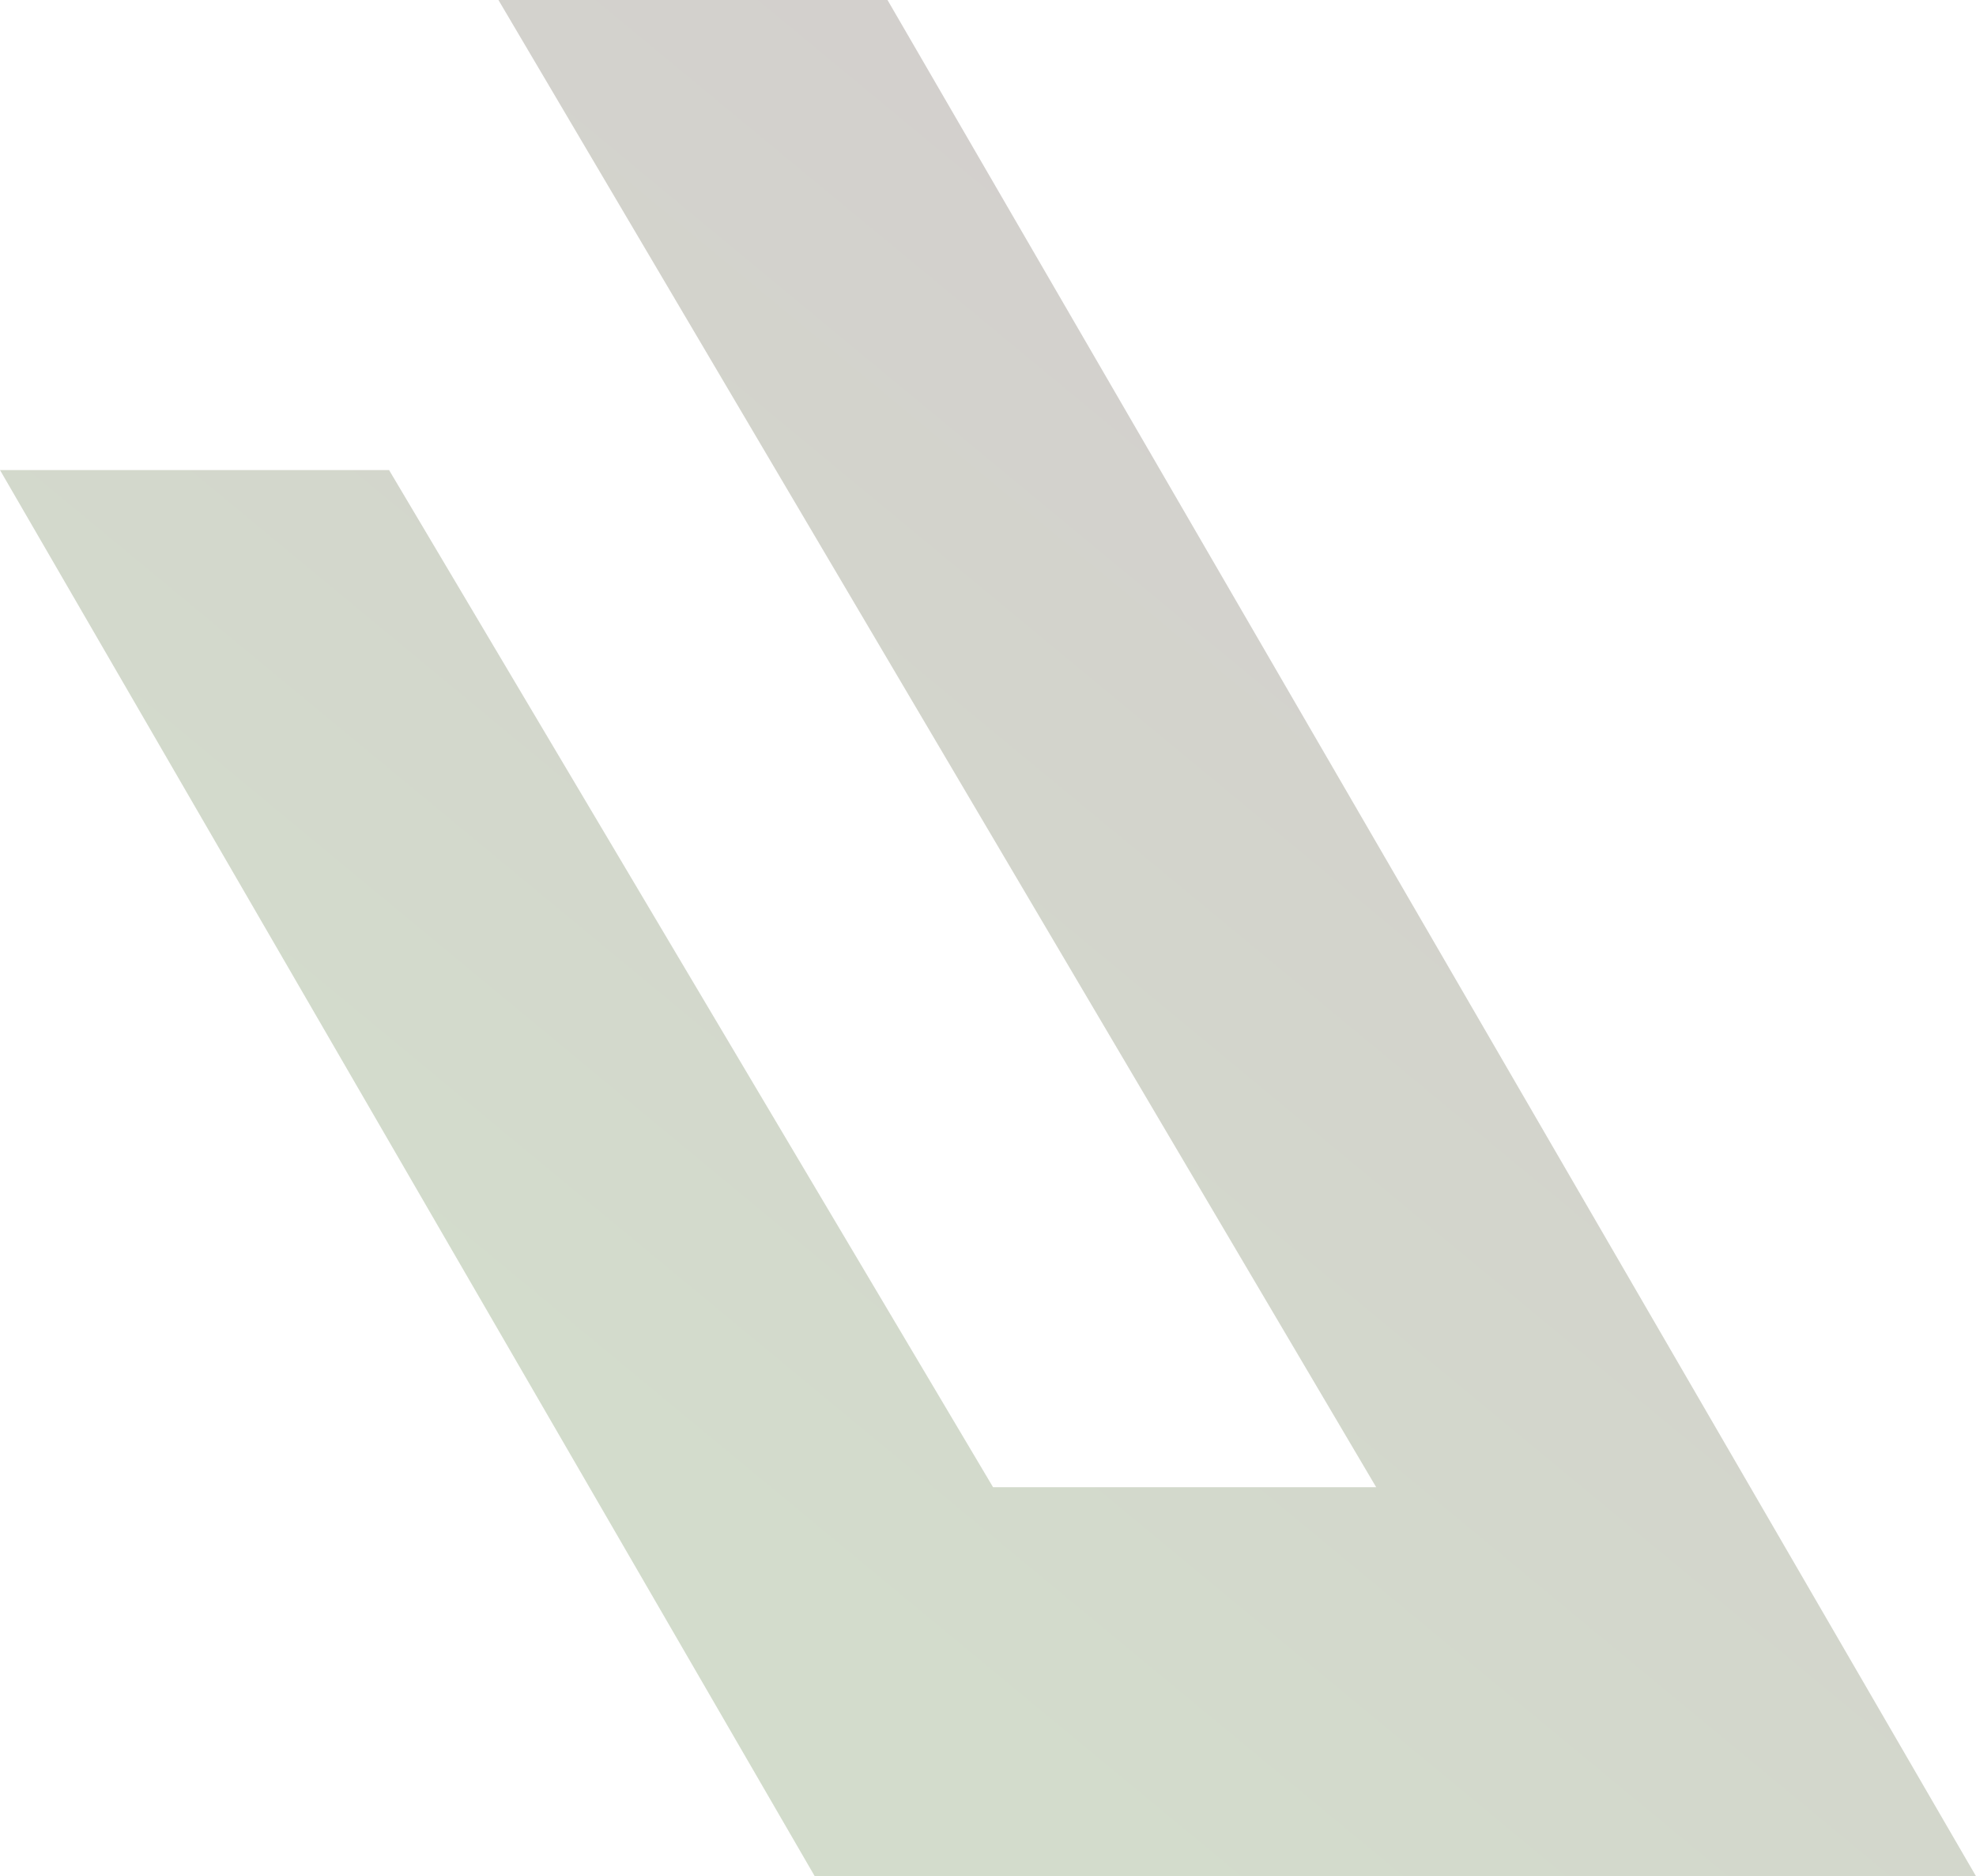 <svg width="1164" height="1105" viewBox="0 0 1164 1105" fill="none" xmlns="http://www.w3.org/2000/svg">
<path opacity="0.2" d="M7.24018e-05 276.847L479.939 1105L1164 1105L522.802 4.57033e-05L293.613 2.56676e-05L810.667 875.886L584.984 875.886L229.189 276.847L7.24018e-05 276.847Z" fill="url(#paint0_linear_5_563)"/>
<defs>
<linearGradient id="paint0_linear_5_563" x1="800.066" y1="-7.46256e-05" x2="194.532" y2="732.281" gradientUnits="userSpaceOnUse">
<stop stop-color="#210404"/>
<stop offset="1" stop-color="#215200"/>
</linearGradient>
</defs>
</svg>
